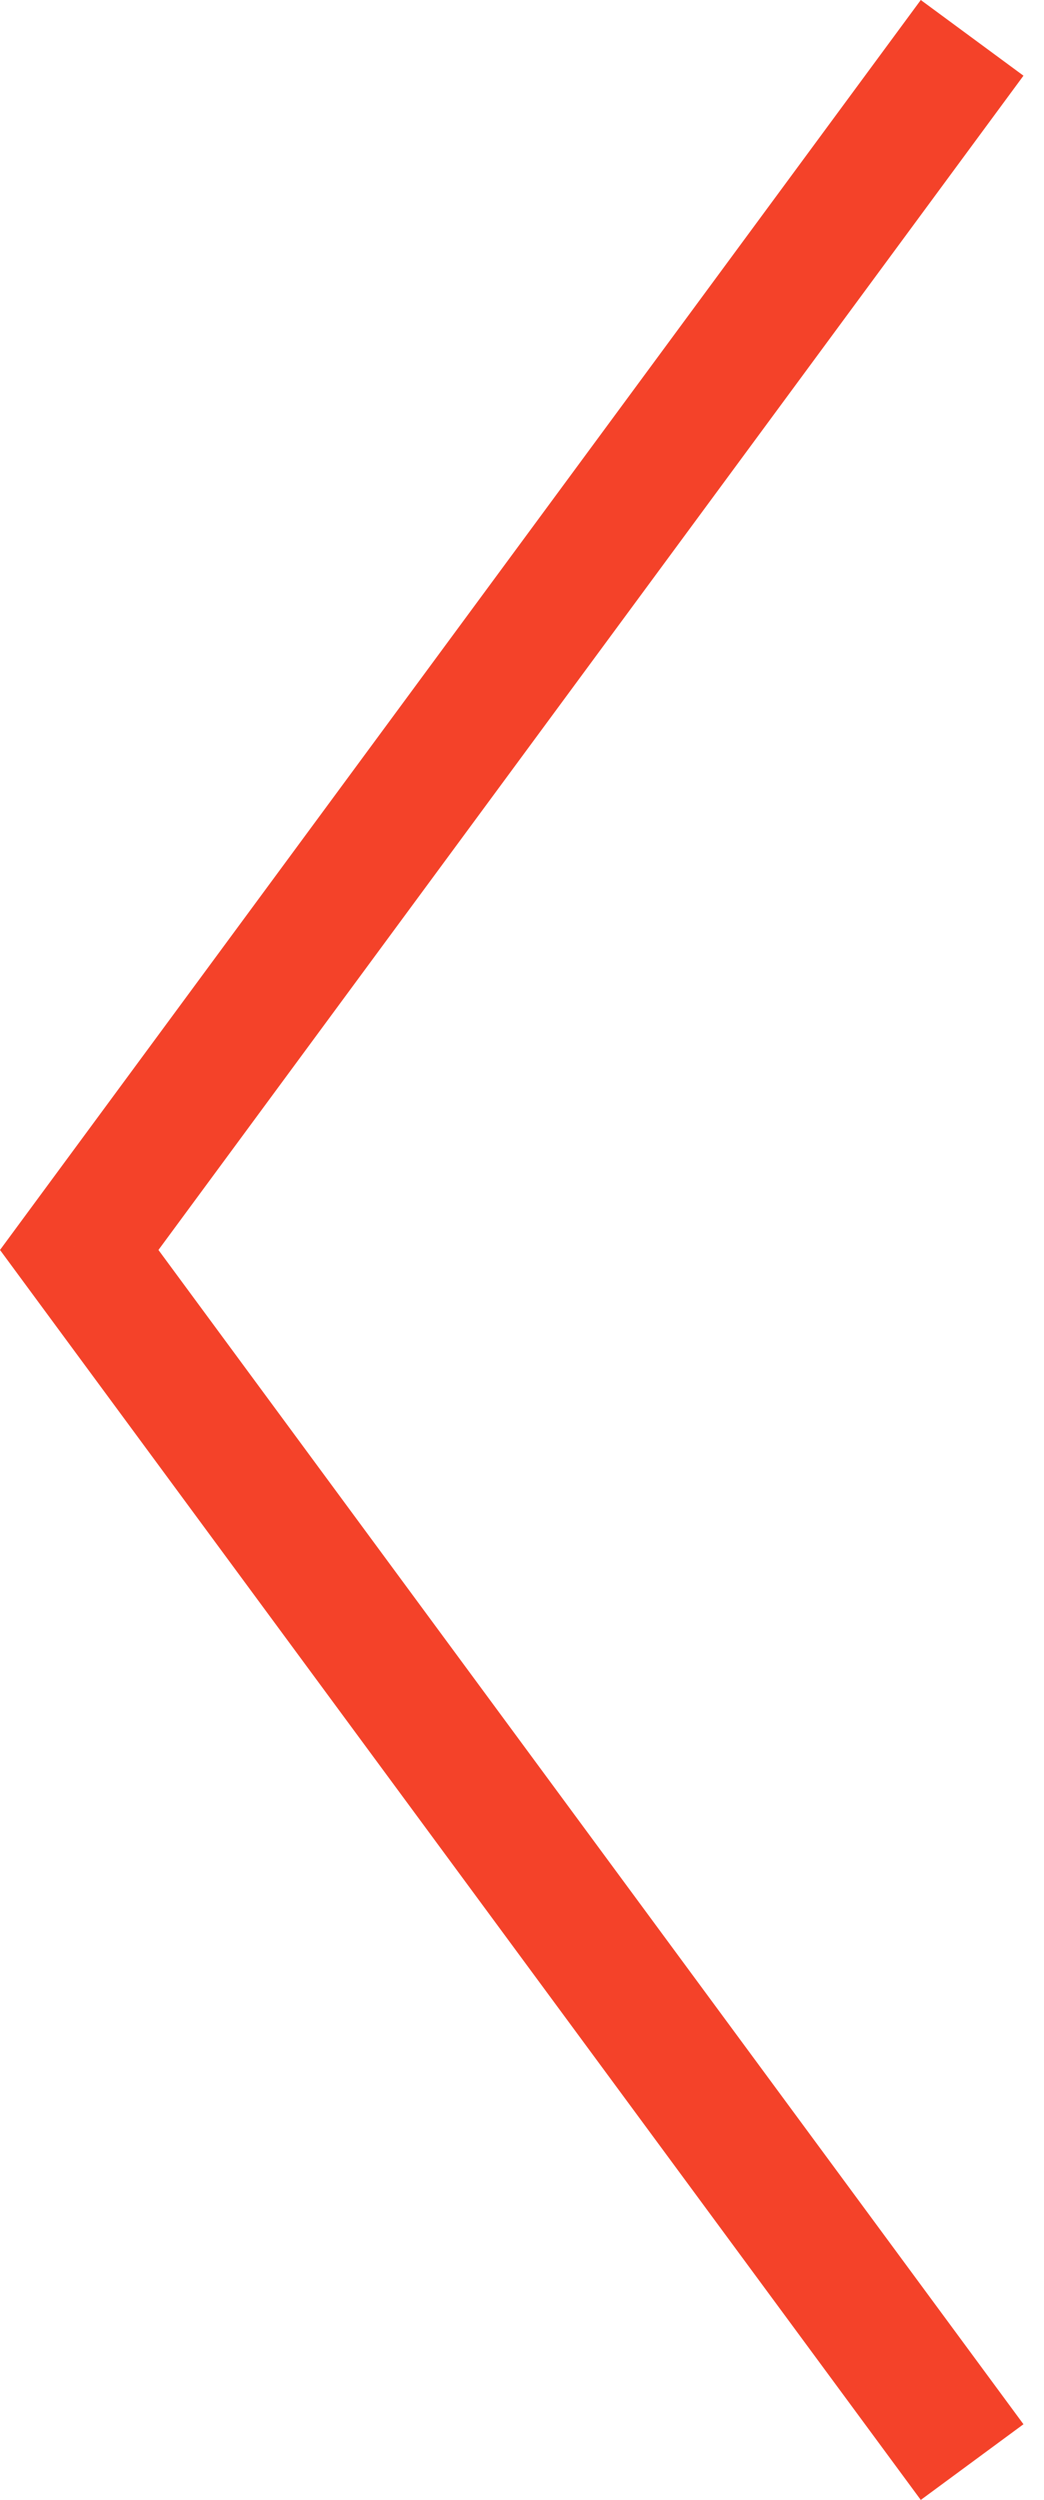 <?xml version="1.0" encoding="UTF-8"?> <svg xmlns="http://www.w3.org/2000/svg" width="33" height="79" viewBox="0 0 33 79" fill="none"> <path d="M2.504 39.5L0.881 38.304L7.59432e-05 39.5L0.881 40.696L2.504 39.5ZM29.105 -0L0.881 38.304L4.127 40.696L32.351 2.392L29.105 -0ZM0.881 40.696L29.105 79L32.351 76.608L4.127 38.304L0.881 40.696Z" fill="#F44229"></path> </svg> 